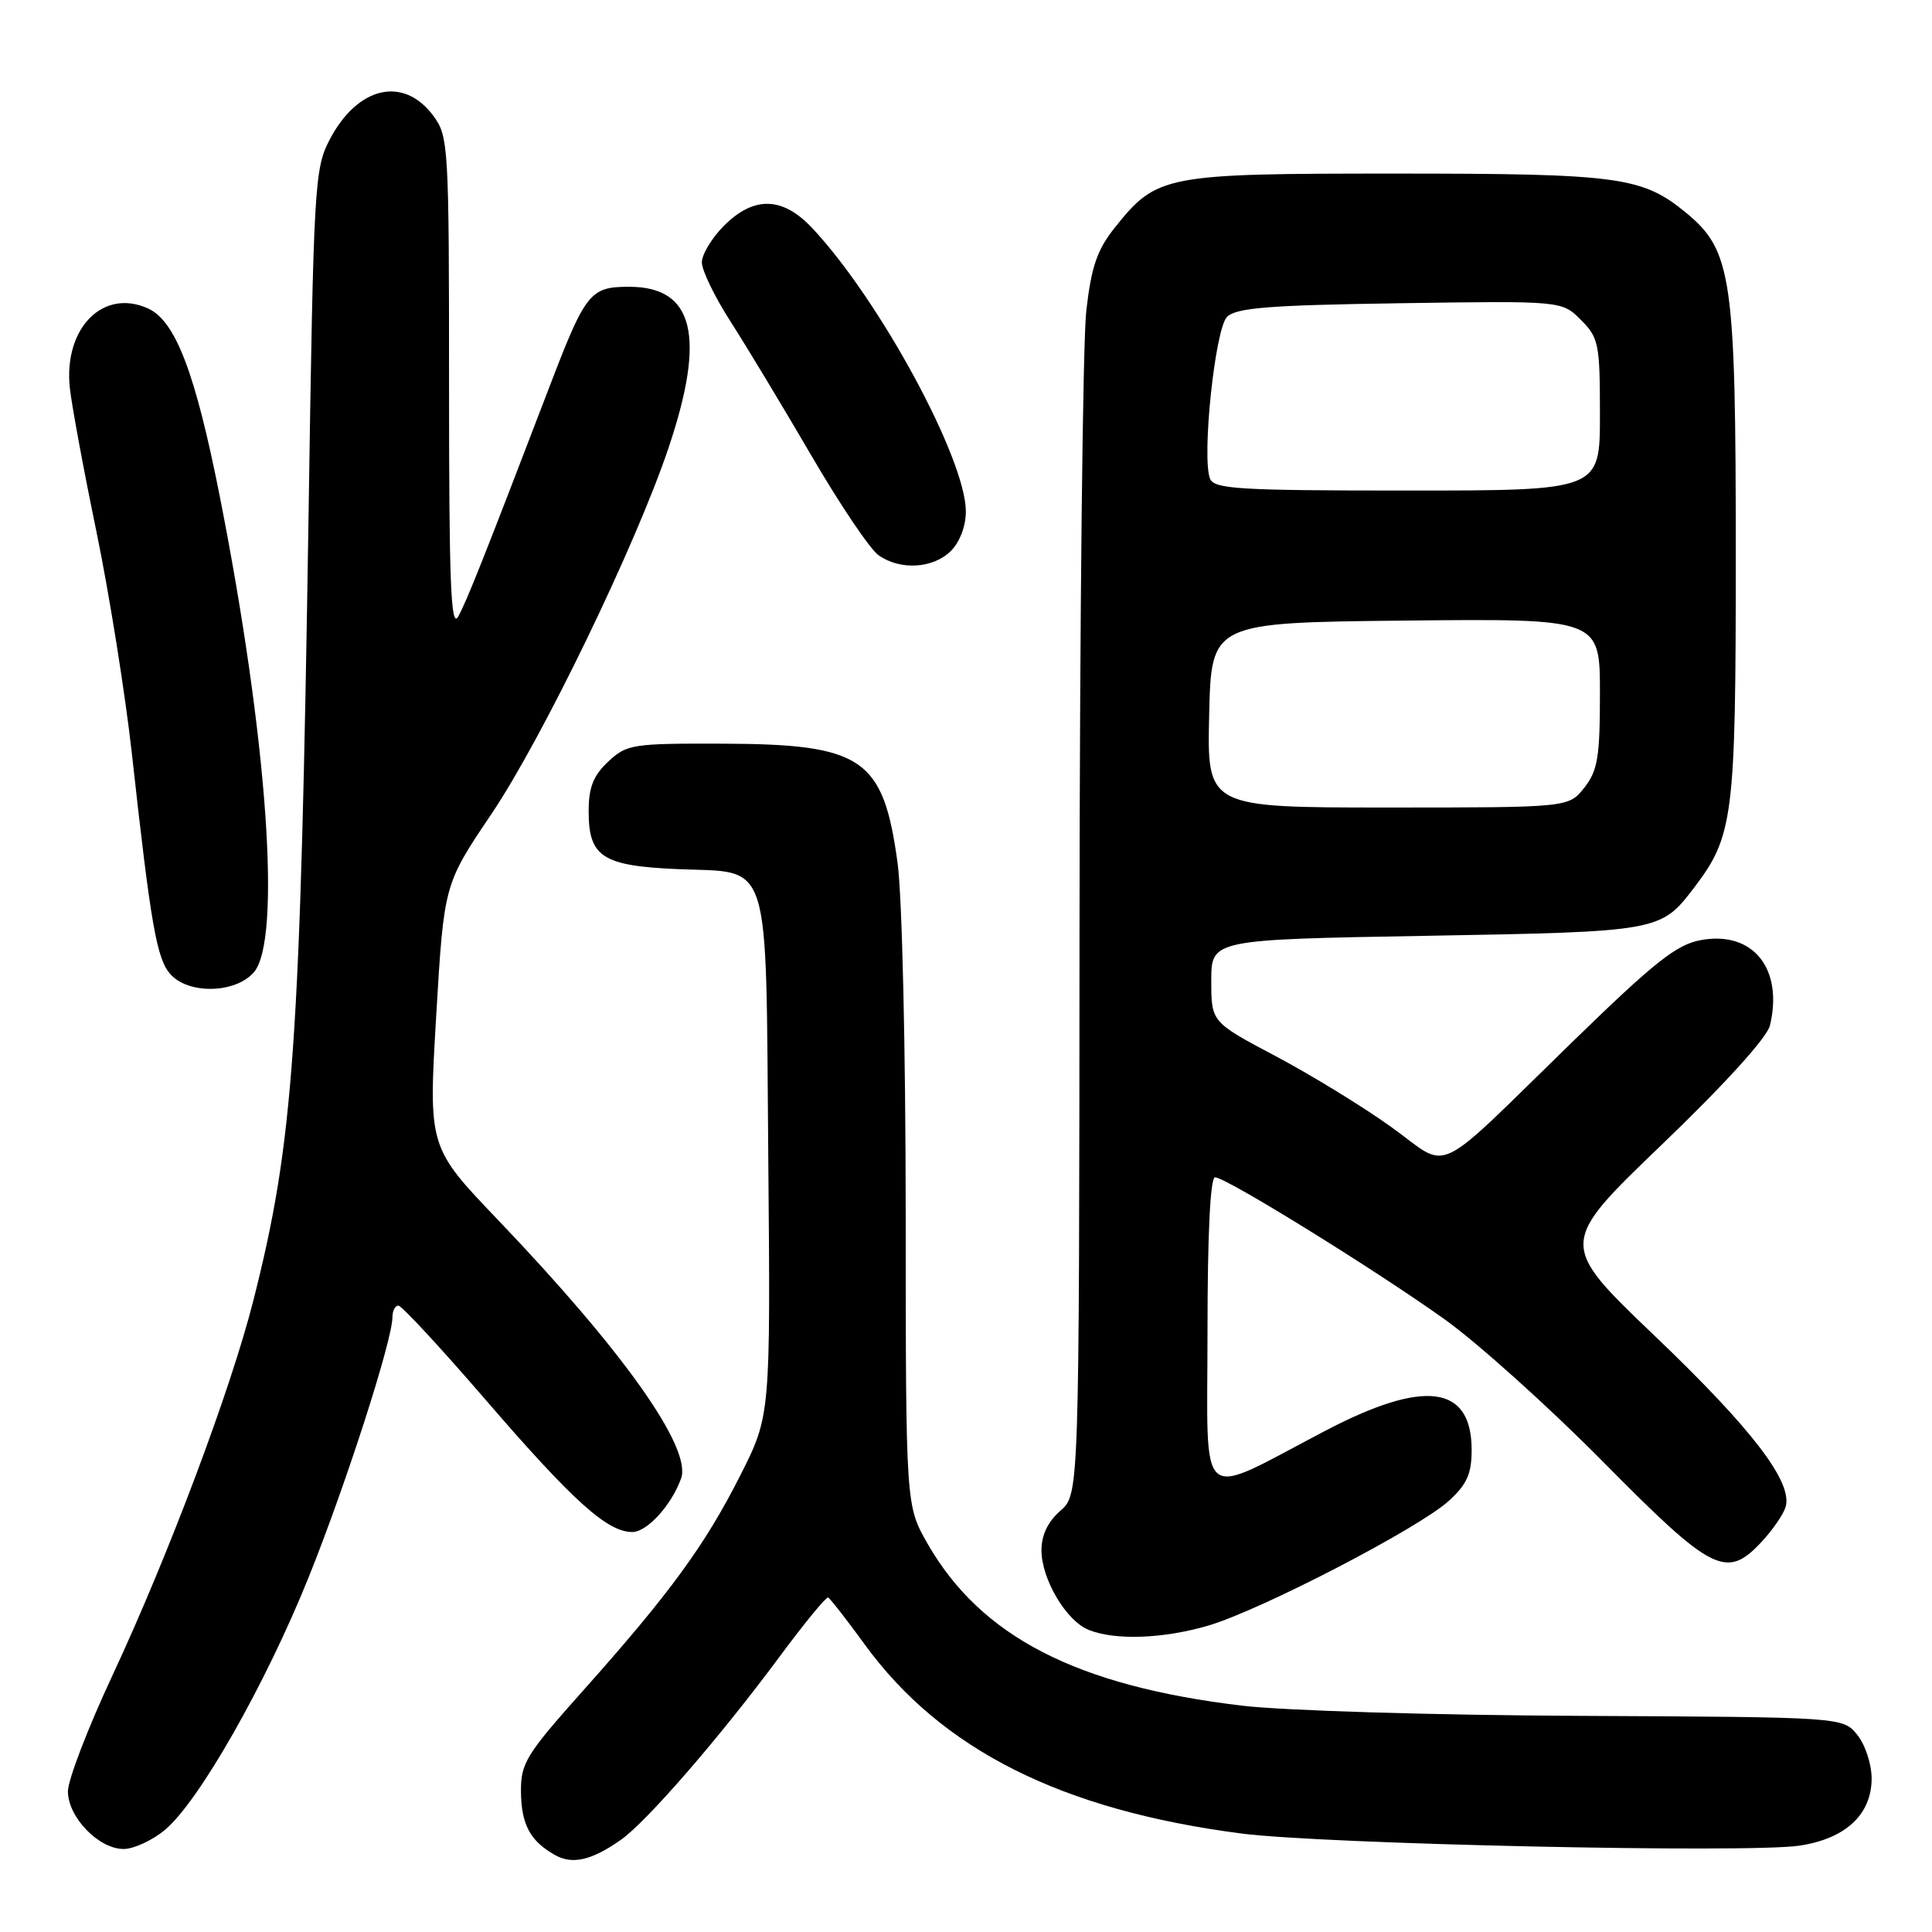 <?xml version="1.0" encoding="UTF-8" standalone="no"?>
<!DOCTYPE svg PUBLIC "-//W3C//DTD SVG 1.1//EN" "http://www.w3.org/Graphics/SVG/1.1/DTD/svg11.dtd" >
<svg xmlns="http://www.w3.org/2000/svg" xmlns:xlink="http://www.w3.org/1999/xlink" version="1.1" viewBox="0 0 256 256">
 <g >
 <path fill="currentColor"
d=" M 82.28 243.78 C 85.71 241.36 95.36 230.23 103.29 219.53 C 106.56 215.11 109.46 211.58 109.72 211.68 C 109.98 211.78 112.17 214.58 114.58 217.90 C 124.74 231.86 140.70 239.87 164.50 242.95 C 175.34 244.36 231.62 245.58 238.42 244.56 C 244.54 243.65 248.00 240.43 248.00 235.66 C 248.00 233.77 247.15 231.17 246.10 229.88 C 244.20 227.53 244.20 227.53 209.35 227.36 C 189.88 227.27 170.12 226.67 164.57 226.01 C 142.63 223.39 129.98 216.87 122.91 204.55 C 120.02 199.50 120.02 199.50 120.01 160.82 C 120.00 138.90 119.54 118.76 118.93 114.32 C 117.03 100.45 114.33 98.61 95.84 98.54 C 83.78 98.50 83.05 98.62 80.59 100.92 C 78.61 102.78 78.00 104.32 78.00 107.52 C 78.00 113.53 79.83 114.73 89.72 115.16 C 102.35 115.70 101.45 112.84 101.80 153.32 C 102.10 187.58 102.10 187.58 98.07 195.54 C 93.41 204.76 88.74 211.15 77.25 224.03 C 69.72 232.47 69.00 233.63 69.03 237.39 C 69.07 241.74 70.23 243.92 73.50 245.78 C 75.82 247.11 78.39 246.52 82.28 243.78 Z  M 21.89 242.44 C 26.39 238.65 35.18 223.19 40.90 208.99 C 45.82 196.76 52.00 177.58 52.00 174.53 C 52.00 173.69 52.35 173.00 52.79 173.00 C 53.22 173.00 58.44 178.63 64.37 185.51 C 75.95 198.93 80.47 203.00 83.78 203.00 C 85.74 203.00 88.97 199.46 90.25 195.90 C 91.69 191.86 82.61 179.04 65.99 161.65 C 56.77 152.01 56.77 152.01 57.80 134.59 C 58.83 117.18 58.83 117.18 65.13 107.84 C 71.85 97.87 84.29 72.15 88.60 59.30 C 93.56 44.53 91.95 38.00 83.37 38.00 C 78.17 38.00 77.59 38.74 72.71 51.50 C 64.19 73.75 61.85 79.64 60.72 81.69 C 59.74 83.44 59.50 77.34 59.50 51.01 C 59.50 19.19 59.43 18.06 57.40 15.32 C 53.47 10.04 47.40 11.43 43.70 18.47 C 41.67 22.34 41.55 24.30 40.89 68.00 C 39.80 138.63 38.92 151.24 33.57 172.33 C 30.57 184.17 22.31 206.13 14.87 222.07 C 11.64 228.98 9.00 235.86 9.00 237.36 C 9.00 240.78 13.07 245.00 16.38 245.00 C 17.74 245.00 20.21 243.85 21.89 242.44 Z  M 160.07 215.41 C 166.99 213.39 188.02 202.49 191.98 198.87 C 194.37 196.69 195.00 195.29 195.00 192.13 C 195.00 183.52 188.76 182.70 175.62 189.58 C 158.36 198.61 160.00 199.98 160.00 176.51 C 160.00 163.53 160.37 156.00 161.00 156.00 C 162.44 156.00 182.12 168.18 191.44 174.83 C 195.80 177.95 205.27 186.46 212.47 193.75 C 226.95 208.40 228.77 209.31 233.47 204.25 C 234.87 202.74 236.28 200.70 236.59 199.72 C 237.62 196.47 232.22 189.39 219.28 177.03 C 206.51 164.82 206.51 164.82 220.21 151.66 C 228.58 143.62 234.15 137.48 234.53 135.87 C 236.32 128.34 232.27 123.32 225.41 124.56 C 222.16 125.15 219.32 127.39 208.50 137.91 C 189.47 156.43 192.34 155.06 184.37 149.35 C 180.66 146.68 173.77 142.46 169.06 139.96 C 160.50 135.43 160.50 135.43 160.50 129.96 C 160.50 124.50 160.50 124.50 189.00 124.00 C 219.85 123.46 220.05 123.42 224.44 117.67 C 229.69 110.78 230.00 108.36 230.00 73.56 C 230.00 36.73 229.49 33.20 223.42 28.20 C 217.62 23.42 214.54 23.00 184.88 23.00 C 154.20 23.00 153.30 23.18 147.71 30.17 C 145.38 33.09 144.61 35.32 143.94 41.17 C 143.47 45.20 143.07 82.14 143.04 123.26 C 143.00 198.01 143.00 198.01 140.50 200.19 C 138.85 201.63 138.00 203.40 138.00 205.43 C 138.01 209.26 141.28 214.78 144.26 215.97 C 147.75 217.38 154.12 217.15 160.07 215.41 Z  M 33.60 128.88 C 37.36 124.69 35.45 97.82 29.11 65.71 C 25.89 49.44 23.26 42.53 19.63 40.88 C 13.67 38.16 8.42 43.47 9.25 51.38 C 9.49 53.64 11.08 62.25 12.79 70.50 C 14.49 78.75 16.61 92.03 17.49 100.00 C 19.99 122.64 20.77 127.09 22.60 129.11 C 25.00 131.77 31.12 131.64 33.60 128.88 Z  M 126.00 73.00 C 127.19 71.81 127.99 69.68 127.98 67.75 C 127.95 60.77 116.55 39.74 107.65 30.25 C 103.71 26.04 99.91 25.93 95.92 29.92 C 94.32 31.53 93.00 33.71 93.00 34.77 C 93.00 35.83 94.71 39.35 96.79 42.59 C 98.88 45.84 103.69 53.82 107.49 60.33 C 111.28 66.84 115.30 72.80 116.42 73.58 C 119.30 75.60 123.66 75.34 126.00 73.00 Z  M 160.22 94.75 C 160.50 82.50 160.50 82.50 186.25 82.23 C 212.00 81.97 212.00 81.97 212.00 91.85 C 212.00 100.33 211.71 102.10 209.93 104.37 C 207.85 107.00 207.85 107.00 183.90 107.00 C 159.94 107.00 159.94 107.00 160.22 94.75 Z  M 160.33 63.42 C 159.22 60.52 161.00 43.60 162.58 42.00 C 163.79 40.78 168.08 40.44 185.51 40.18 C 206.95 39.86 206.95 39.86 209.47 42.38 C 211.84 44.75 212.00 45.55 212.00 54.95 C 212.00 65.00 212.00 65.00 186.47 65.00 C 164.13 65.00 160.86 64.80 160.33 63.42 Z "/>
</g>
</svg>